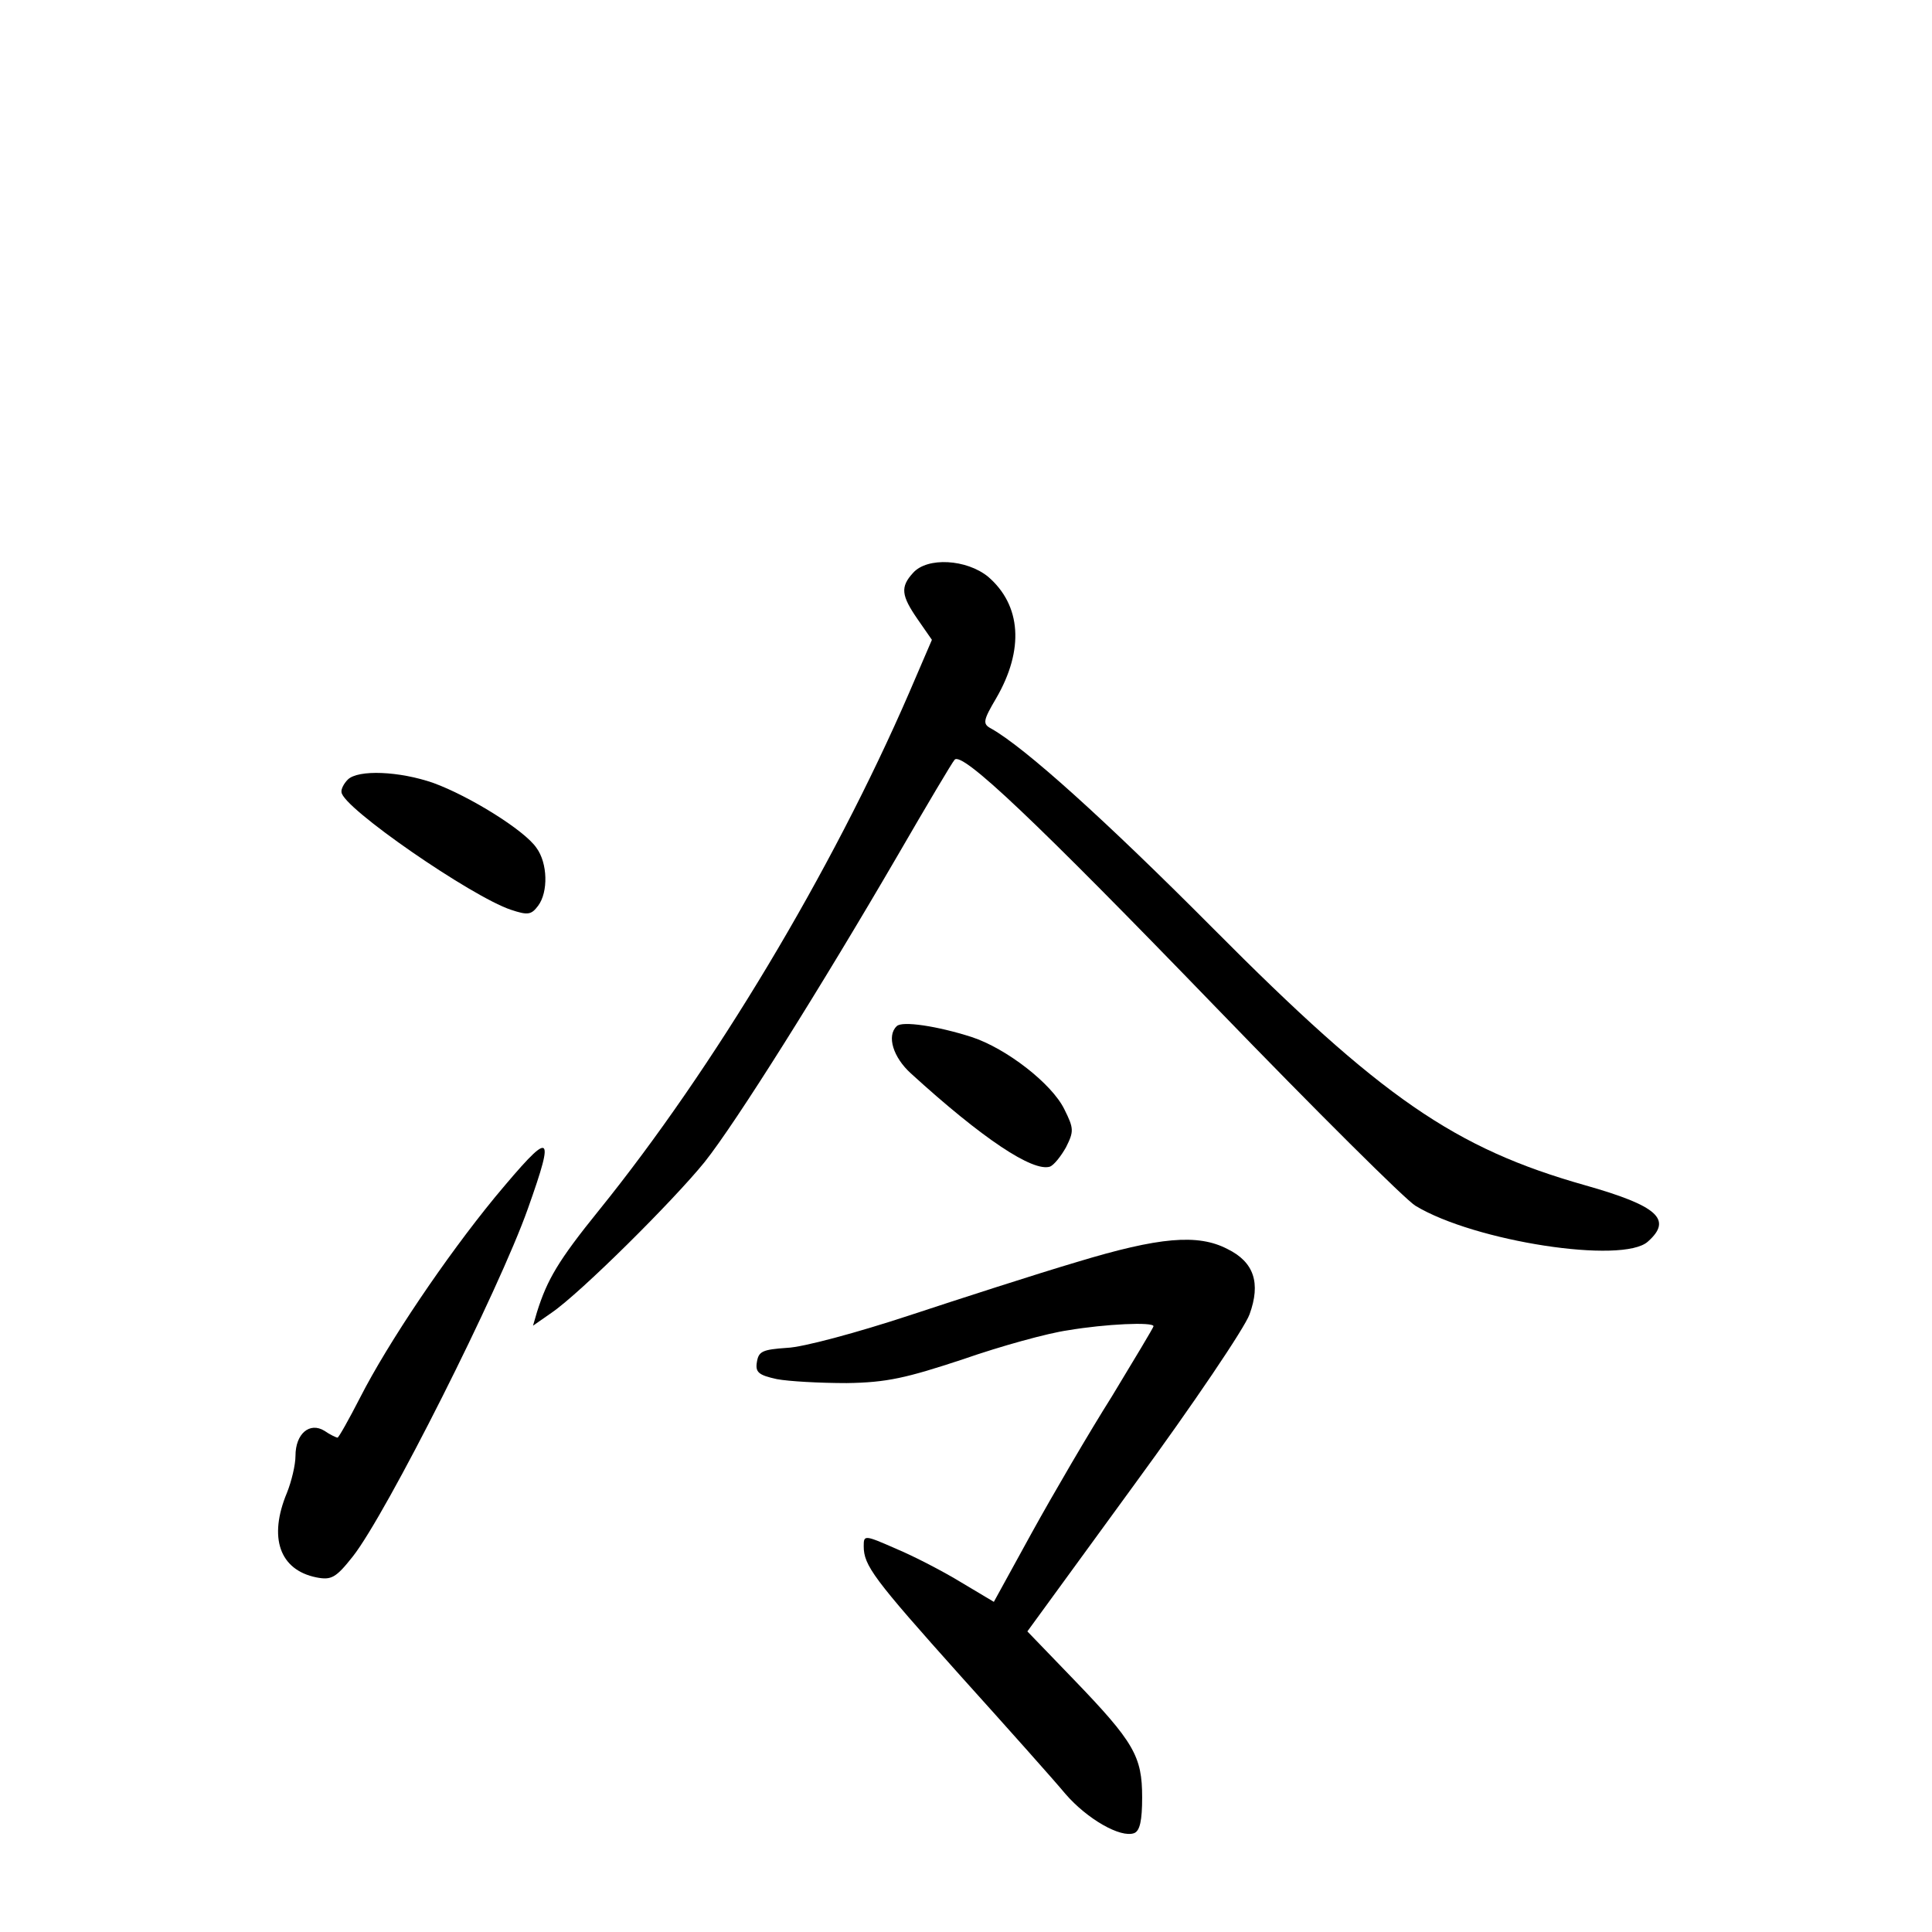 <?xml version="1.0" standalone="no"?>
<!DOCTYPE svg PUBLIC "-//W3C//DTD SVG 20010904//EN"
 "http://www.w3.org/TR/2001/REC-SVG-20010904/DTD/svg10.dtd">
<svg version="1.0" xmlns="http://www.w3.org/2000/svg"
 width="340pt" height="340pt" viewBox="0 0 340 340"
 preserveAspectRatio="xMidYMid meet">
<g transform="translate(0,340) scale(0.1,-0.1)"
fill="#000000" stroke="none">
<path d="M1607 2392 c-23 -25 -21 -40 8 -82 l25 -36 -40 -93 c-136 -314 -344
-661 -546 -911 -72 -89 -91 -122 -109 -179 l-7 -24 33 23 c51 35 214 197 269
265 55 69 205 308 340 540 51 88 96 164 100 168 13 15 141 -106 461 -437 175
-181 333 -338 350 -348 104 -63 365 -103 409 -63 44 39 17 63 -110 99 -230 65
-359 154 -655 452 -190 191 -332 319 -391 352 -15 8 -14 14 9 53 50 86 44 164
-14 214 -38 31 -107 35 -132 7z"/>
<path d="M612 2028 c-7 -7 -12 -17 -11 -22 1 -27 229 -184 298 -207 30 -10 36
-9 48 7 18 24 17 75 -3 102 -21 31 -118 91 -181 114 -60 21 -133 24 -151 6z"/>
<path d="M1578 1594 c-18 -17 -6 -55 25 -83 126 -115 215 -174 245 -164 7 3
19 18 28 34 14 28 14 33 -3 67 -22 45 -102 107 -163 127 -59 19 -123 29 -132
19z"/>
<path d="M871 1293 c-87 -106 -188 -256 -237 -352 -20 -39 -38 -71 -40 -71 -2
0 -13 5 -23 12 -26 16 -51 -5 -51 -44 0 -16 -7 -45 -15 -65 -33 -79 -13 -136
52 -149 26 -5 34 -1 64 37 59 75 257 468 308 612 49 138 42 140 -58 20z"/>
<path d="M1895 1179 c-71 -21 -204 -64 -295 -94 -91 -30 -187 -56 -215 -57
-43 -3 -50 -6 -53 -25 -3 -18 3 -23 35 -30 21 -4 76 -7 123 -7 71 1 105 9 205
42 66 23 149 46 185 51 65 11 150 15 150 7 0 -2 -33 -57 -73 -123 -41 -65
-104 -173 -141 -240 l-67 -122 -57 34 c-31 19 -83 46 -114 59 -57 25 -58 25
-58 5 0 -34 17 -57 171 -229 82 -91 165 -184 184 -207 38 -44 97 -78 121 -69
10 4 14 22 14 63 0 72 -14 97 -121 208 l-81 84 188 258 c104 142 195 277 203
300 20 55 8 92 -39 115 -52 27 -120 21 -265 -23z"/>
</g>
</svg>

